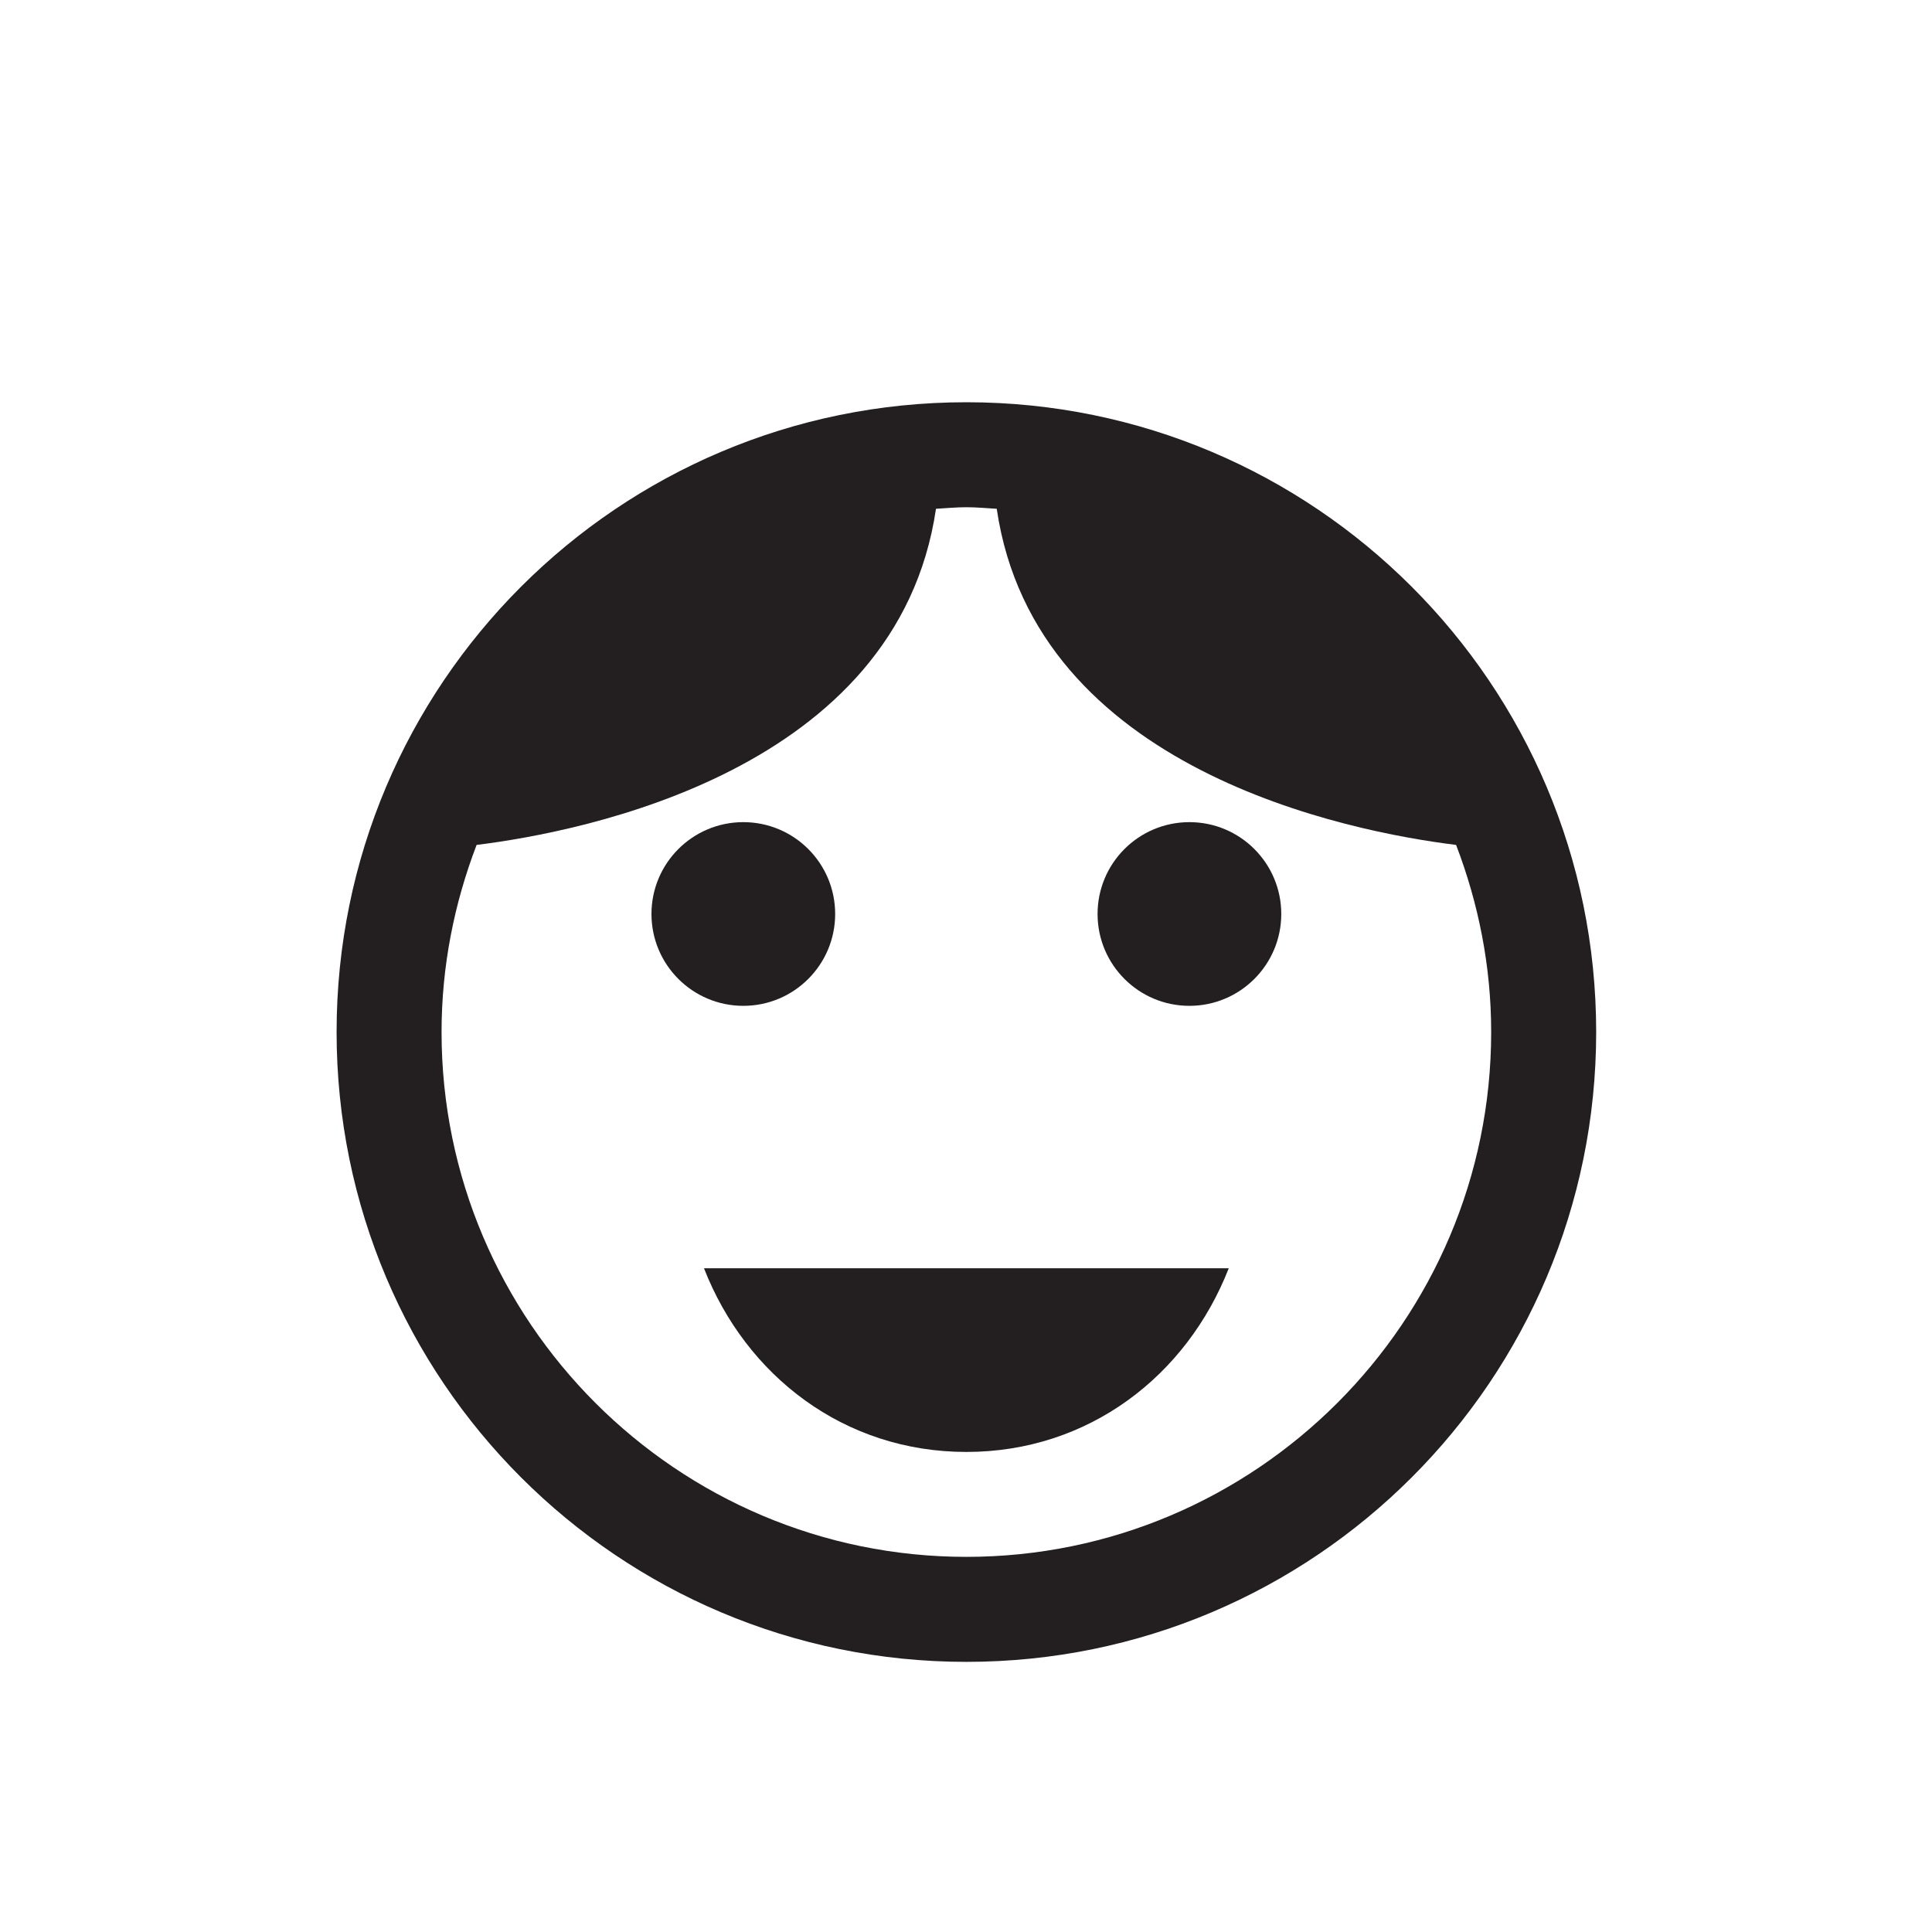 <?xml version="1.0" ?>
<svg xmlns="http://www.w3.org/2000/svg" xmlns:ev="http://www.w3.org/2001/xml-events" xmlns:xlink="http://www.w3.org/1999/xlink" baseProfile="full" enable-background="new 0 0 100 99.864" height="600px" version="1.1" viewBox="0 0 100 99.864" width="600px" x="0px" xml:space="preserve" y="0px">
	<defs/>
	<path d="M 36.437,65.576 C 38.612,71.138 43.686,75.084 50.019,75.084 C 56.351,75.084 61.425,71.139 63.601,65.576 L 36.437,65.576" fill="#231F20"/>
	<path d="M 43.228,47.24 C 43.228,49.865 41.1,51.994 38.474,51.994 C 35.848,51.994 33.72,49.865 33.72,47.24 C 33.72,44.613 35.848,42.486 38.474,42.486 C 41.1,42.486 43.228,44.613 43.228,47.24" fill="#231F20"/>
	<path d="M 66.318,47.24 C 66.318,49.865 64.189,51.994 61.564,51.994 C 58.938,51.994 56.81,49.865 56.81,47.24 C 56.81,44.613 58.938,42.486 61.564,42.486 C 64.189,42.486 66.318,44.613 66.318,47.24" fill="#231F20"/>
	<path d="M 50.021,20.752 C 32.015,20.752 17.422,35.347 17.422,53.35 C 17.422,71.355 32.015,85.95 50.021,85.95 C 68.022,85.95 82.618,71.355 82.618,53.35 C 82.617,35.348 68.021,20.752 50.021,20.752 M 50.021,80.515 C 35.039,80.515 22.855,68.329 22.855,53.35 C 22.855,49.934 23.515,46.679 24.669,43.665 C 30.177,42.983 46.457,39.821 48.446,26.266 C 48.968,26.237 49.489,26.186 50.02,26.186 C 50.549,26.186 51.067,26.237 51.591,26.266 C 53.578,39.823 69.861,42.984 75.367,43.665 C 76.522,46.679 77.183,49.934 77.183,53.35 C 77.185,68.33 64.997,80.515 50.021,80.515" fill="#231F20"/>
</svg>
